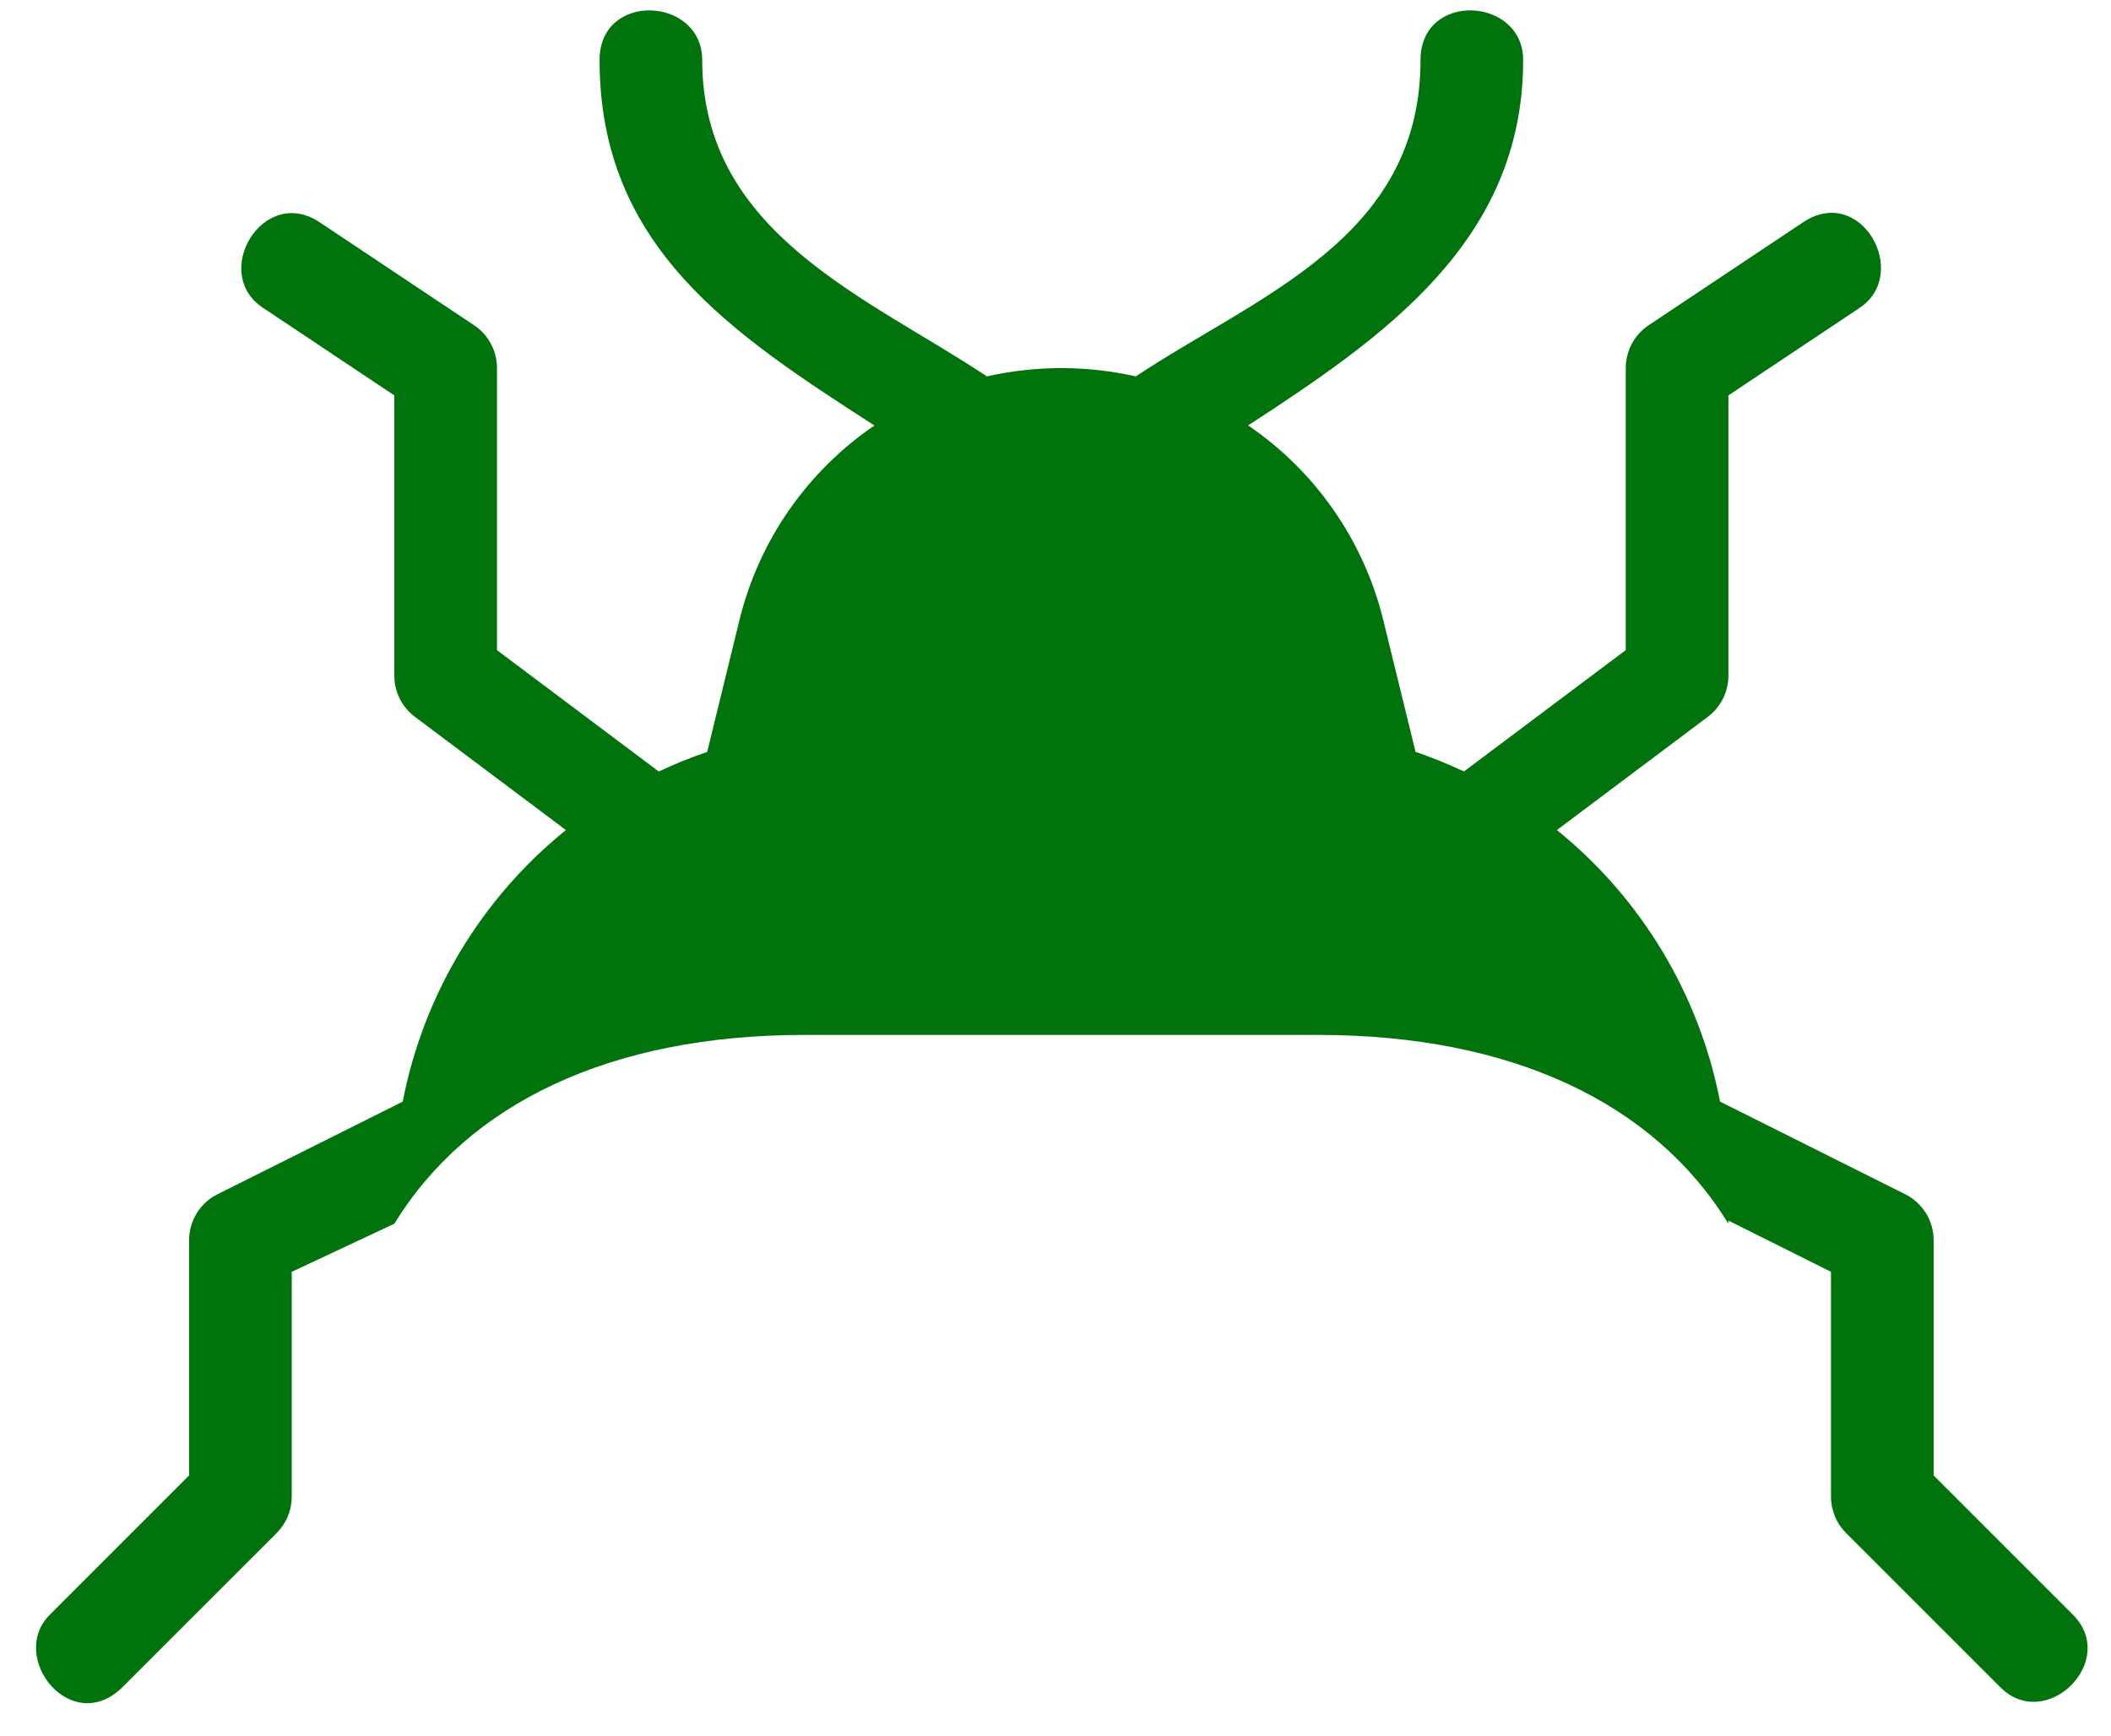 <svg width="45" height="37" viewBox="0 0 45 37" fill="none" xmlns="http://www.w3.org/2000/svg">
<path d="M44.18 34.414L41.219 31.453V26.438C41.219 26.234 41.162 26.035 41.056 25.863C40.949 25.69 40.796 25.55 40.614 25.459L36.666 23.484C36.225 21.205 34.993 19.155 33.188 17.695L36.406 15.281C36.542 15.179 36.652 15.047 36.728 14.895C36.804 14.743 36.844 14.576 36.844 14.406V8.429L39.638 6.566C40.743 5.829 39.661 3.904 38.425 4.746L35.143 6.934C34.994 7.034 34.871 7.169 34.786 7.328C34.701 7.486 34.656 7.664 34.656 7.844V13.859L31.207 16.446C30.871 16.288 30.527 16.148 30.175 16.028L29.49 13.23C29.077 11.534 28.05 10.052 26.607 9.069C29.505 7.179 32.469 5.141 32.469 1.281C32.469 -0.072 30.281 -0.191 30.281 1.281C30.281 5.096 26.79 6.307 24.212 8.024C23.167 7.788 22.083 7.788 21.038 8.024C18.509 6.339 14.969 4.985 14.969 1.281C14.969 -0.072 12.781 -0.191 12.781 1.281C12.781 5.281 15.618 7.12 18.64 9.071C17.199 10.053 16.172 11.535 15.76 13.23L15.075 16.029C14.723 16.148 14.379 16.288 14.043 16.447L10.594 13.859V7.844C10.594 7.664 10.549 7.486 10.464 7.328C10.38 7.169 10.257 7.034 10.107 6.934L6.826 4.746C5.616 3.923 4.474 5.824 5.612 6.566L8.406 8.429V14.406C8.406 14.576 8.446 14.743 8.522 14.895C8.598 15.047 8.708 15.179 8.844 15.281L12.063 17.695C10.257 19.155 9.026 21.205 8.585 23.484L4.636 25.459C4.454 25.55 4.301 25.689 4.195 25.862C4.088 26.035 4.031 26.234 4.031 26.438V31.453L1.07 34.414C0.149 35.318 1.524 37.049 2.617 35.961L5.899 32.68C6 32.578 6.081 32.458 6.136 32.325C6.191 32.192 6.219 32.05 6.219 31.906V27.113L8.406 26.087C9.979 23.523 13.006 22.062 17.156 22.062H28.094C32.244 22.062 35.272 23.523 36.844 26.087V26.02L39.031 27.113V31.906C39.031 32.05 39.06 32.192 39.115 32.325C39.169 32.458 39.25 32.578 39.352 32.68L42.633 35.961C43.608 36.953 45.182 35.4 44.18 34.414Z" fill="#00730C"/>
</svg>
